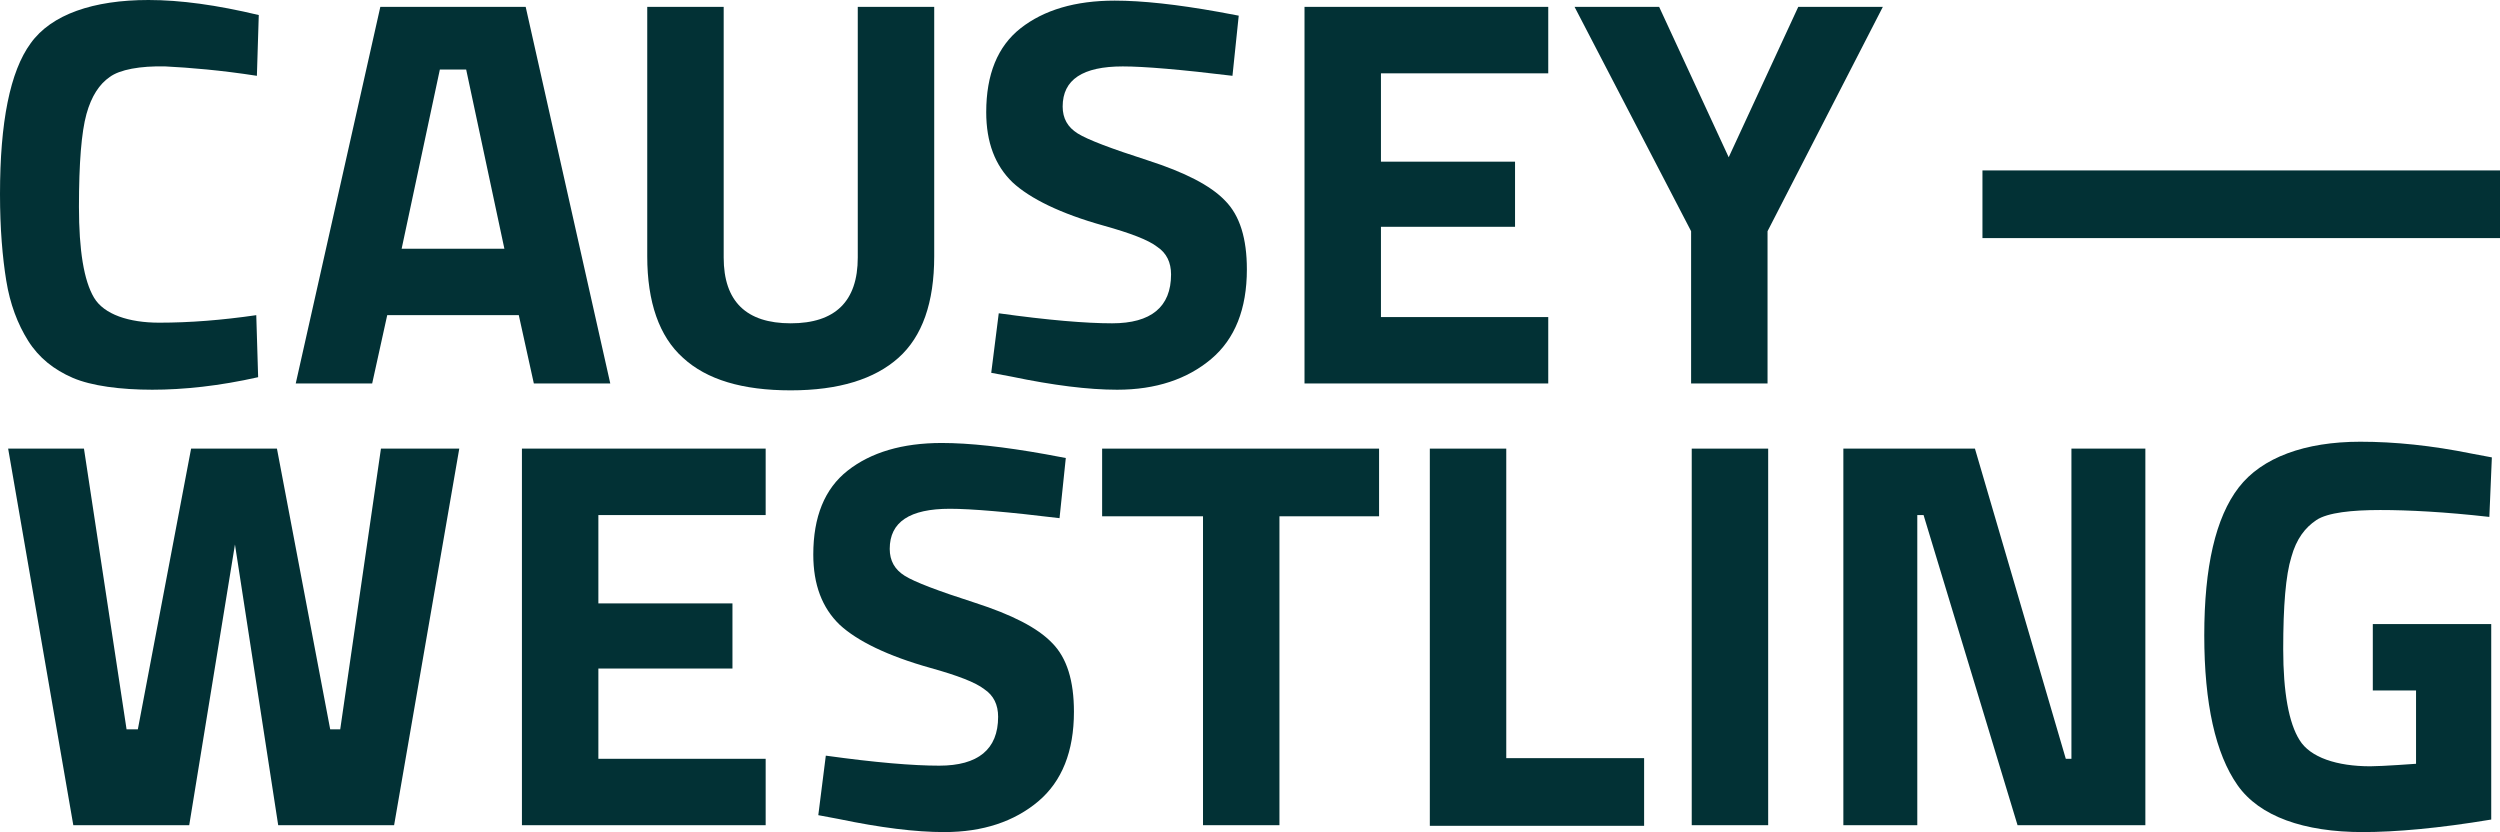 <?xml version="1.0" encoding="utf-8"?>
<!-- Generator: Adobe Illustrator 24.2.3, SVG Export Plug-In . SVG Version: 6.00 Build 0)  -->
<svg version="1.1" id="Layer_1" xmlns="http://www.w3.org/2000/svg" xmlns:xlink="http://www.w3.org/1999/xlink" x="0px" y="0px"
	 viewBox="0 0 399 132.8" style="enable-background:new 0 0 399 132.8;" xml:space="preserve">
<style type="text/css">
	.st0{fill:#023135;}
</style>
<g>
	<g>
		<path class="st0" d="M41.2,60.2c-6.2,1.4-11.9,2-16.9,2c-5,0-9.7-0.6-12.7-1.9s-5.4-3.2-7.1-5.9c-1.7-2.7-2.9-5.9-3.5-9.6
			c-0.6-3.7-1-8.3-1-13.8C0,19.5,1.6,11.4,4.9,6.9C8.2,2.3,14.9,0,23.7,0c5.1,0,10.9,0.8,17.6,2.4L41,12.1
			c-5.8-0.9-10.7-1.3-14.6-1.5c-4-0.1-7.3,0.5-8.9,1.7c-1.6,1.1-2.9,3-3.7,5.9C13,21.1,12.6,26,12.6,33c0,7,0.8,11.8,2.4,14.5
			c1.6,2.7,5.6,4,10.4,4c4.9,0,10-0.4,15.5-1.2L41.2,60.2z"/>
	</g>
	<g>
		<path class="st0" d="M47.2,61.2L60.7,1.1h23.2l13.5,60.1H85.2l-2.4-10.9h-21l-2.4,10.9H47.2z M70.2,11.1l-6.1,28.6h16.4l-6.1-28.6
			H70.2z"/>
	</g>
	<g>
		<path class="st0" d="M115.5,41.1c0,7,3.6,10.5,10.7,10.5c7.1,0,10.7-3.5,10.7-10.5V1.1h12.2v39.8c0,7.4-1.9,12.8-5.7,16.2
			c-3.8,3.4-9.5,5.2-17.2,5.2c-7.7,0-13.4-1.7-17.2-5.2c-3.8-3.4-5.7-8.9-5.7-16.2V1.1h12.2V41.1z"/>
	</g>
	<g>
		<path class="st0" d="M179.2,10.6c-6.4,0-9.6,2.1-9.6,6.4c0,1.9,0.8,3.3,2.4,4.3c1.6,1,5.3,2.4,11.2,4.3c5.9,1.9,10,4,12.3,6.4
			c2.4,2.4,3.5,6.1,3.5,11c0,6.3-1.9,11.1-5.7,14.3c-3.8,3.2-8.8,4.9-15,4.9c-4.6,0-10.2-0.7-16.9-2.1l-3.2-0.6l1.2-9.5
			c7.9,1.1,13.9,1.6,18.1,1.6c6.2,0,9.4-2.6,9.4-7.8c0-1.9-0.7-3.4-2.2-4.4c-1.4-1.1-4.3-2.2-8.6-3.4c-6.8-1.9-11.7-4.3-14.5-6.9
			c-2.8-2.7-4.2-6.4-4.2-11.2c0-6,1.8-10.5,5.5-13.4c3.7-2.9,8.7-4.4,15-4.4c4.4,0,9.9,0.6,16.6,1.8l3.2,0.6l-1,9.6
			C188.5,11.1,182.6,10.6,179.2,10.6z"/>
	</g>
	<g>
		<path class="st0" d="M208.2,61.2V1.1h38.9v10.6h-26.7v14.1h21.4v10.4h-21.4v14.4h26.7v10.6H208.2z"/>
	</g>
	<g>
		<path class="st0" d="M282.1,61.2h-12.2V36.9L251.3,1.1h13.5l11.1,24l11.1-24h13.5l-18.4,35.8V61.2z"/>
	</g>
	<g>
		<path class="st0" d="M1.3,71.6h12.1l6.8,44.8H22l8.5-44.8h13.7l8.5,44.8h1.6l6.5-44.8h12.5l-10.4,60.1H44.4l-6.9-44.8l-7.3,44.8
			H11.7L1.3,71.6z"/>
	</g>
	<g>
		<path class="st0" d="M83.3,131.8V71.6h38.9v10.6H95.5v14.1h21.4v10.4H95.5v14.4h26.7v10.6H83.3z"/>
	</g>
	<g>
		<path class="st0" d="M151.6,81.2c-6.4,0-9.6,2.1-9.6,6.4c0,1.9,0.8,3.3,2.4,4.3c1.6,1,5.3,2.4,11.2,4.3c5.9,1.9,10,4,12.3,6.4
			c2.4,2.4,3.5,6.1,3.5,11c0,6.3-1.9,11.1-5.7,14.3c-3.8,3.2-8.8,4.9-15,4.9c-4.6,0-10.2-0.7-16.9-2.1l-3.2-0.6l1.2-9.5
			c7.9,1.1,13.9,1.6,18.1,1.6c6.2,0,9.4-2.6,9.4-7.8c0-1.9-0.7-3.4-2.2-4.4c-1.4-1.1-4.3-2.2-8.6-3.4c-6.8-1.9-11.7-4.3-14.5-6.9
			c-2.8-2.7-4.2-6.4-4.2-11.2c0-6,1.8-10.5,5.5-13.4c3.7-2.9,8.7-4.4,15-4.4c4.4,0,9.9,0.6,16.6,1.8l3.2,0.6l-1,9.6
			C160.9,81.7,155,81.2,151.6,81.2z"/>
	</g>
	<g>
		<path class="st0" d="M175.9,82.4V71.6h44.2v10.8h-15.9v49.3H192V82.4H175.9z"/>
	</g>
	<g>
		<path class="st0" d="M262.4,131.8h-34.2V71.6h12.2V121h22V131.8z"/>
	</g>
	<g>
		<path class="st0" d="M270,131.8V71.6h12.2v60.1H270z"/>
	</g>
	<g>
		<path class="st0" d="M294.2,131.8V71.6h21l14.5,49.5h0.9V71.6h11.8v60.1h-20.4l-15-49.5H306v49.5H294.2z"/>
	</g>
	<g>
		<path class="st0" d="M378.7,110.2V99.6h18.9v31.2c-8.4,1.4-15.3,2-20.5,2c-9.4,0-16.5-2.5-20-7.5c-3.5-5-5.3-13-5.3-23.9
			c0-10.9,1.8-18.8,5.5-23.6c3.7-4.8,10.6-7.3,19.4-7.3c5.5,0,11.4,0.6,17.8,1.9l3.2,0.6l-0.4,9.5c-7.1-0.8-12.9-1.1-17.4-1.1
			c-4.5,0-8.4,0.4-10.2,1.6c-1.8,1.2-3.2,3-4,5.9c-0.9,2.9-1.3,7.8-1.3,14.7c0,6.9,0.9,11.8,2.6,14.5c1.7,2.8,6,4.2,11.3,4.2
			c1.9,0,7.3-0.4,7.3-0.4v-11.7H378.7z"/>
	</g>
	<g>
		<rect x="316.4" y="27.2" class="st0" width="82.6" height="10.8"/>
	</g>
</g>
</svg>
